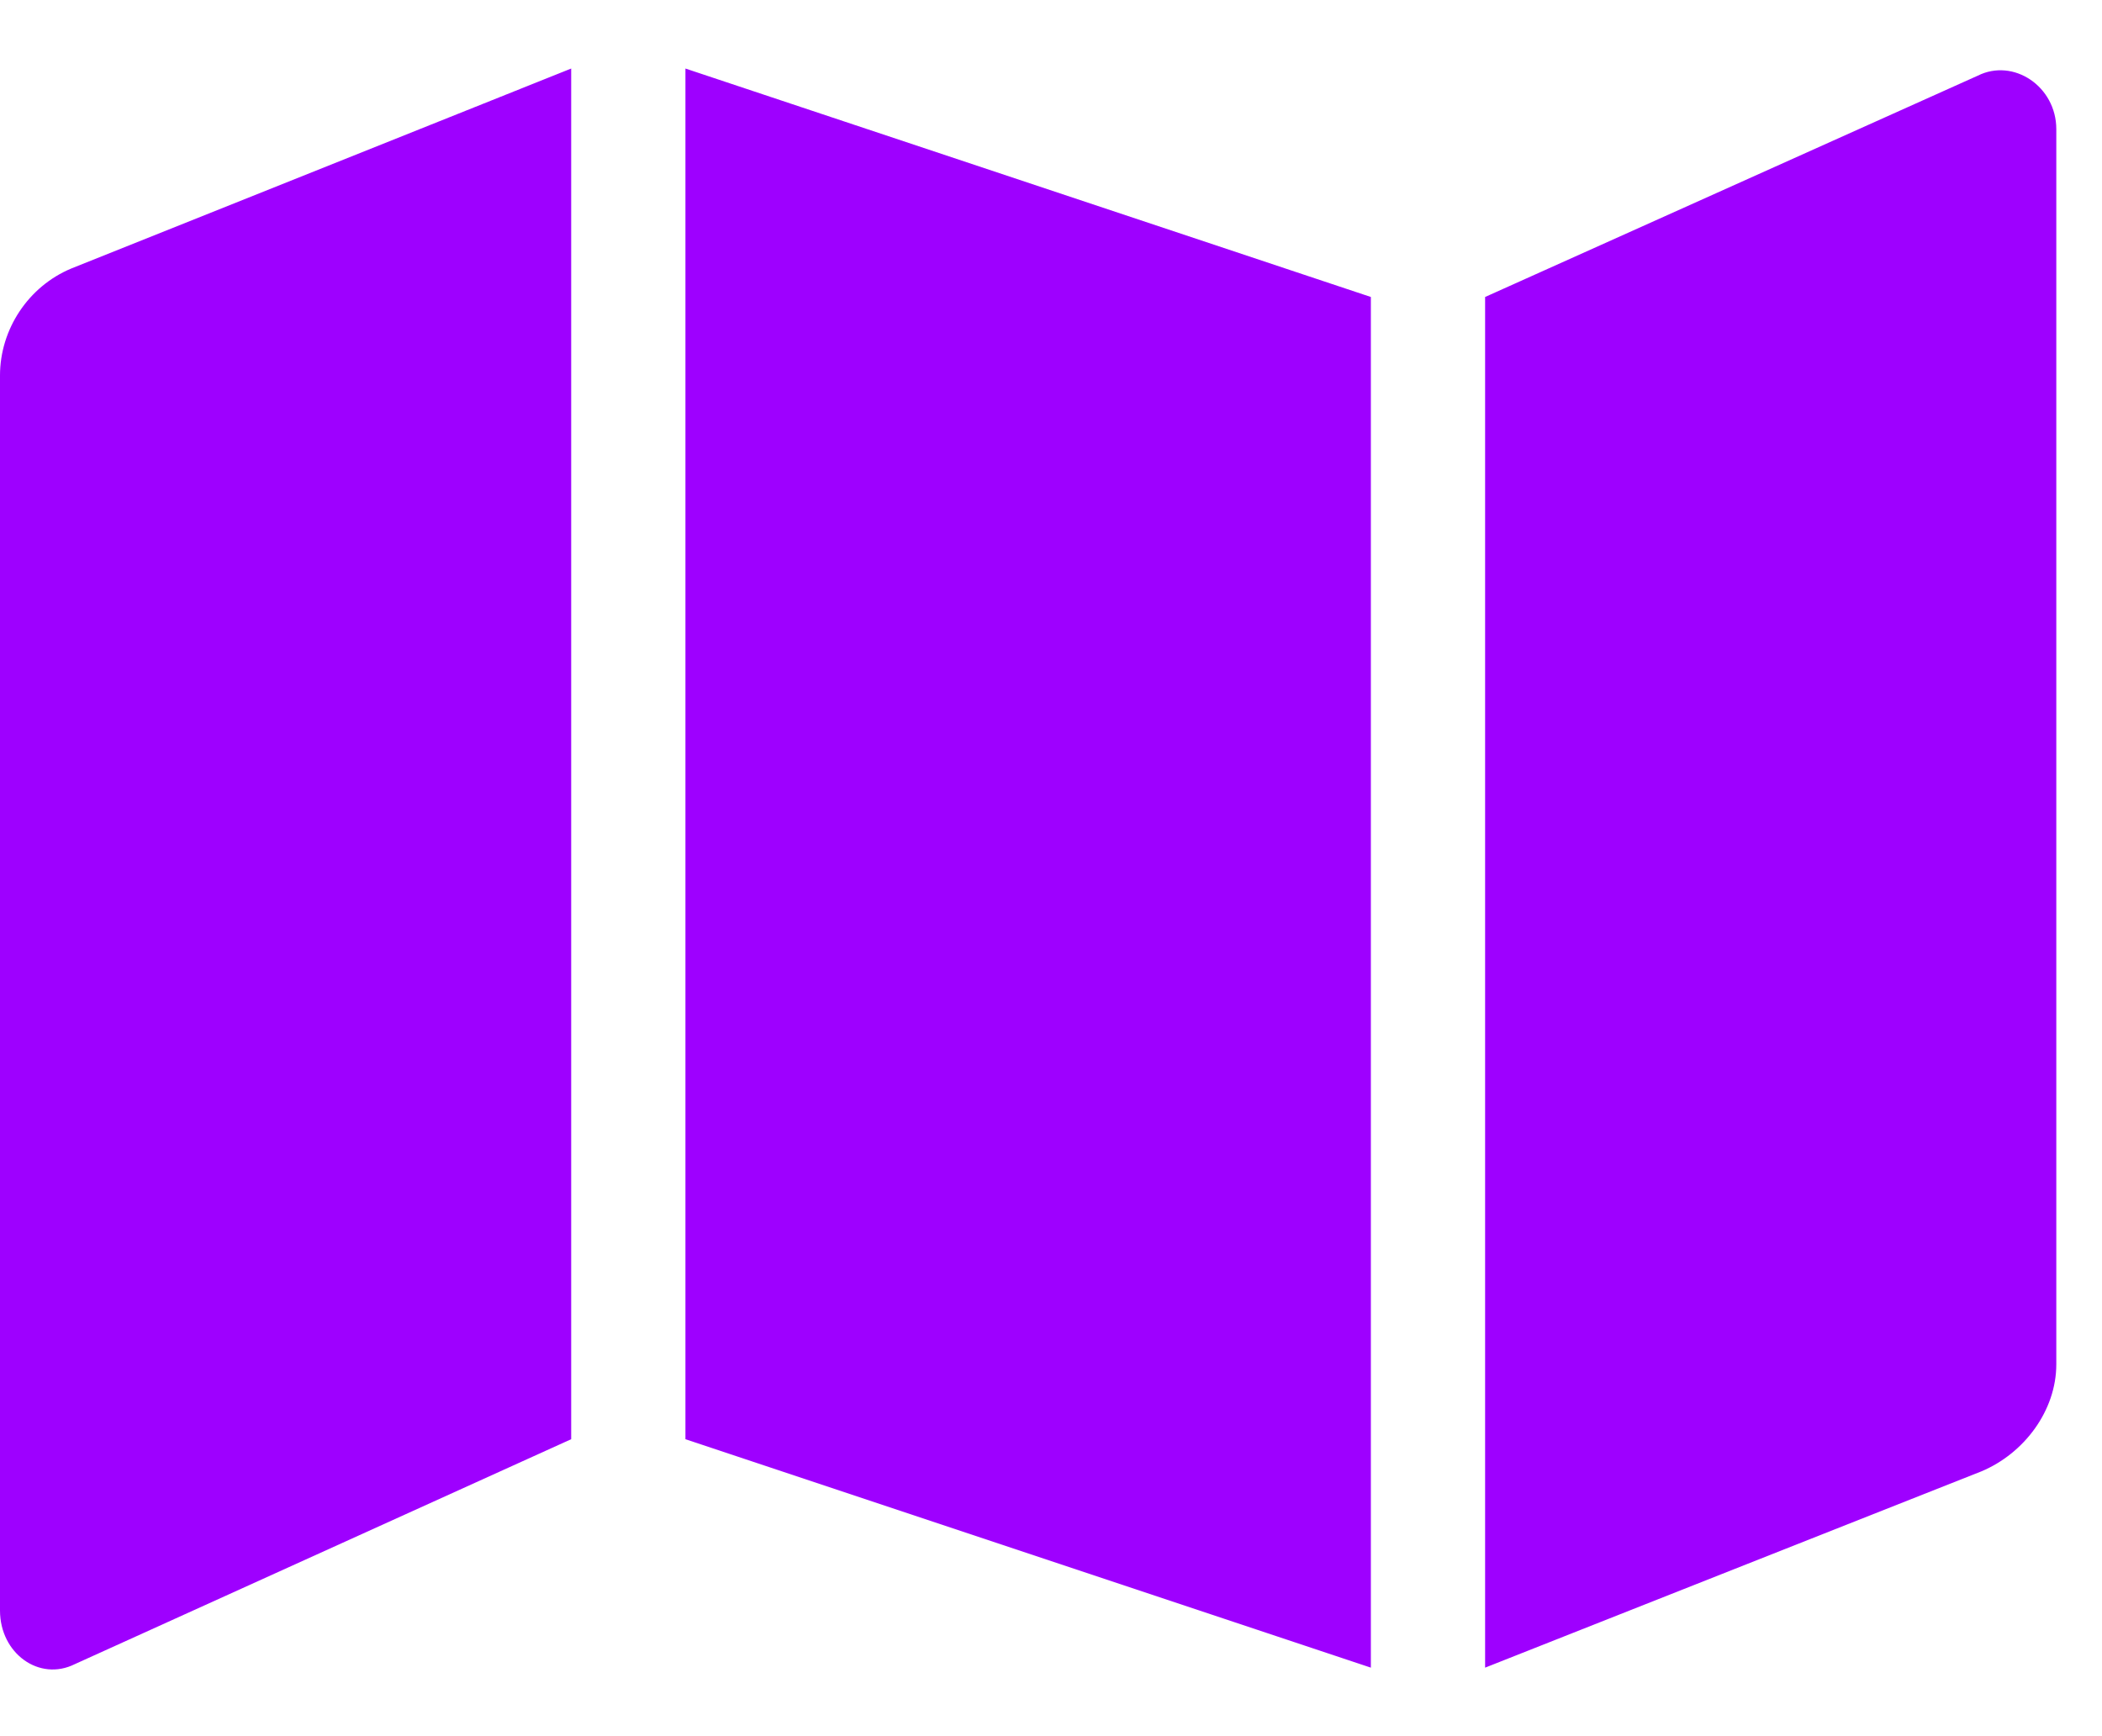 <svg width="23" height="19" viewBox="0 0 23 19" fill="none" xmlns="http://www.w3.org/2000/svg">
<path d="M0 4.109V17.625C0 18.094 0.43 18.406 0.82 18.211L6.25 15.75V0.75L0.781 2.938C0.312 3.133 0 3.602 0 4.109ZM7.5 15.75L15 18.25V3.25L7.5 0.75V15.75ZM21.641 0.828L16.25 3.25V18.25L21.68 16.102C22.148 15.906 22.5 15.438 22.5 14.93V1.414C22.5 0.945 22.031 0.633 21.641 0.828Z" fill="#9E00FF"/>
</svg>
